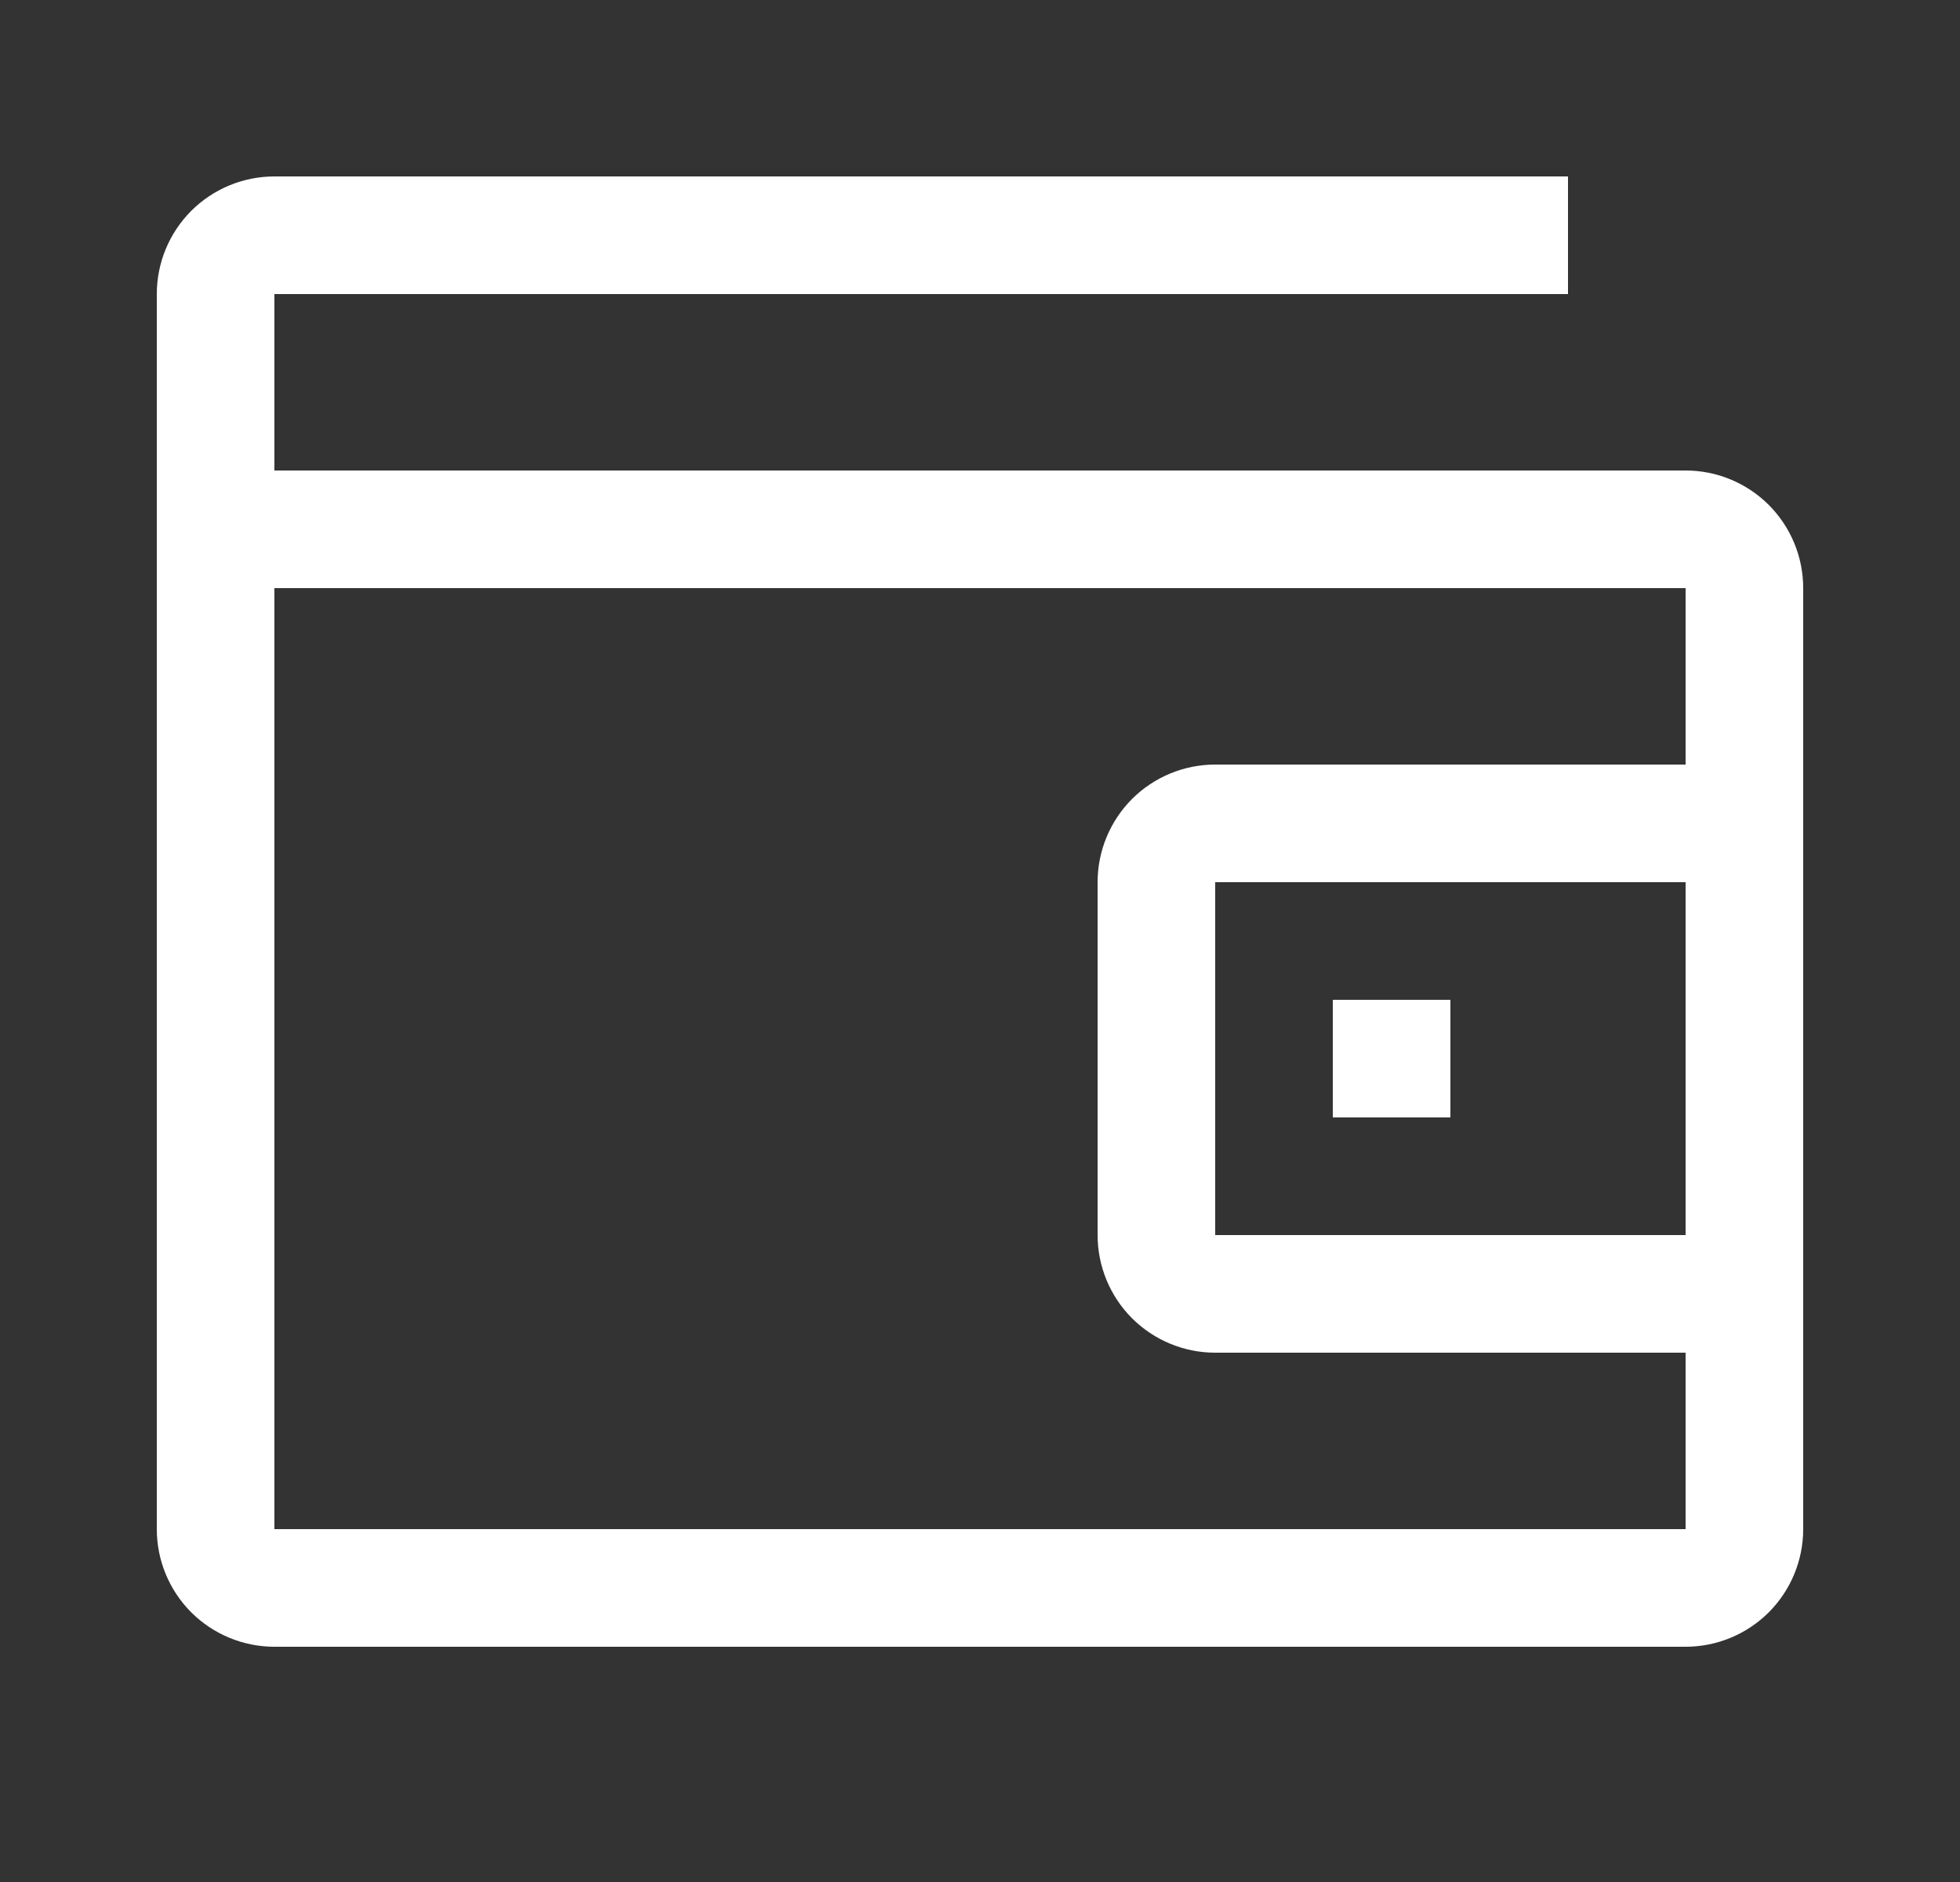 <svg width="25" height="24" viewBox="0 0 25 24" fill="none" xmlns="http://www.w3.org/2000/svg">
<rect x="0" y="0" width="25" height="24" fill="#333333" stroke="none"/>
<g clip-path="url(#clip0_1245_608)">
<path d="M18.5 12.75H17V14.25H18.5V12.75Z" fill="white"/>
<path d="M21.5 6H3.5V3.75H20V2.25H3.5C3.102 2.25 2.721 2.408 2.439 2.689C2.158 2.971 2 3.352 2 3.75V19.5C2 19.898 2.158 20.279 2.439 20.561C2.721 20.842 3.102 21 3.5 21H21.5C21.898 21 22.279 20.842 22.561 20.561C22.842 20.279 23 19.898 23 19.5V7.5C23 7.102 22.842 6.721 22.561 6.439C22.279 6.158 21.898 6 21.5 6ZM3.5 19.5V7.5H21.5V9.75H15.5C15.102 9.75 14.721 9.908 14.439 10.189C14.158 10.471 14 10.852 14 11.25V15.75C14 16.148 14.158 16.529 14.439 16.811C14.721 17.092 15.102 17.25 15.5 17.25H21.5V19.5H3.5ZM21.5 11.25V15.75H15.5V11.25H21.5Z" fill="white"/>
</g>
<defs>
<clipPath id="clip0_1245_608">
<rect width="24" height="24" fill="white" transform="translate(0.5)"/>
</clipPath>
</defs>
</svg>
